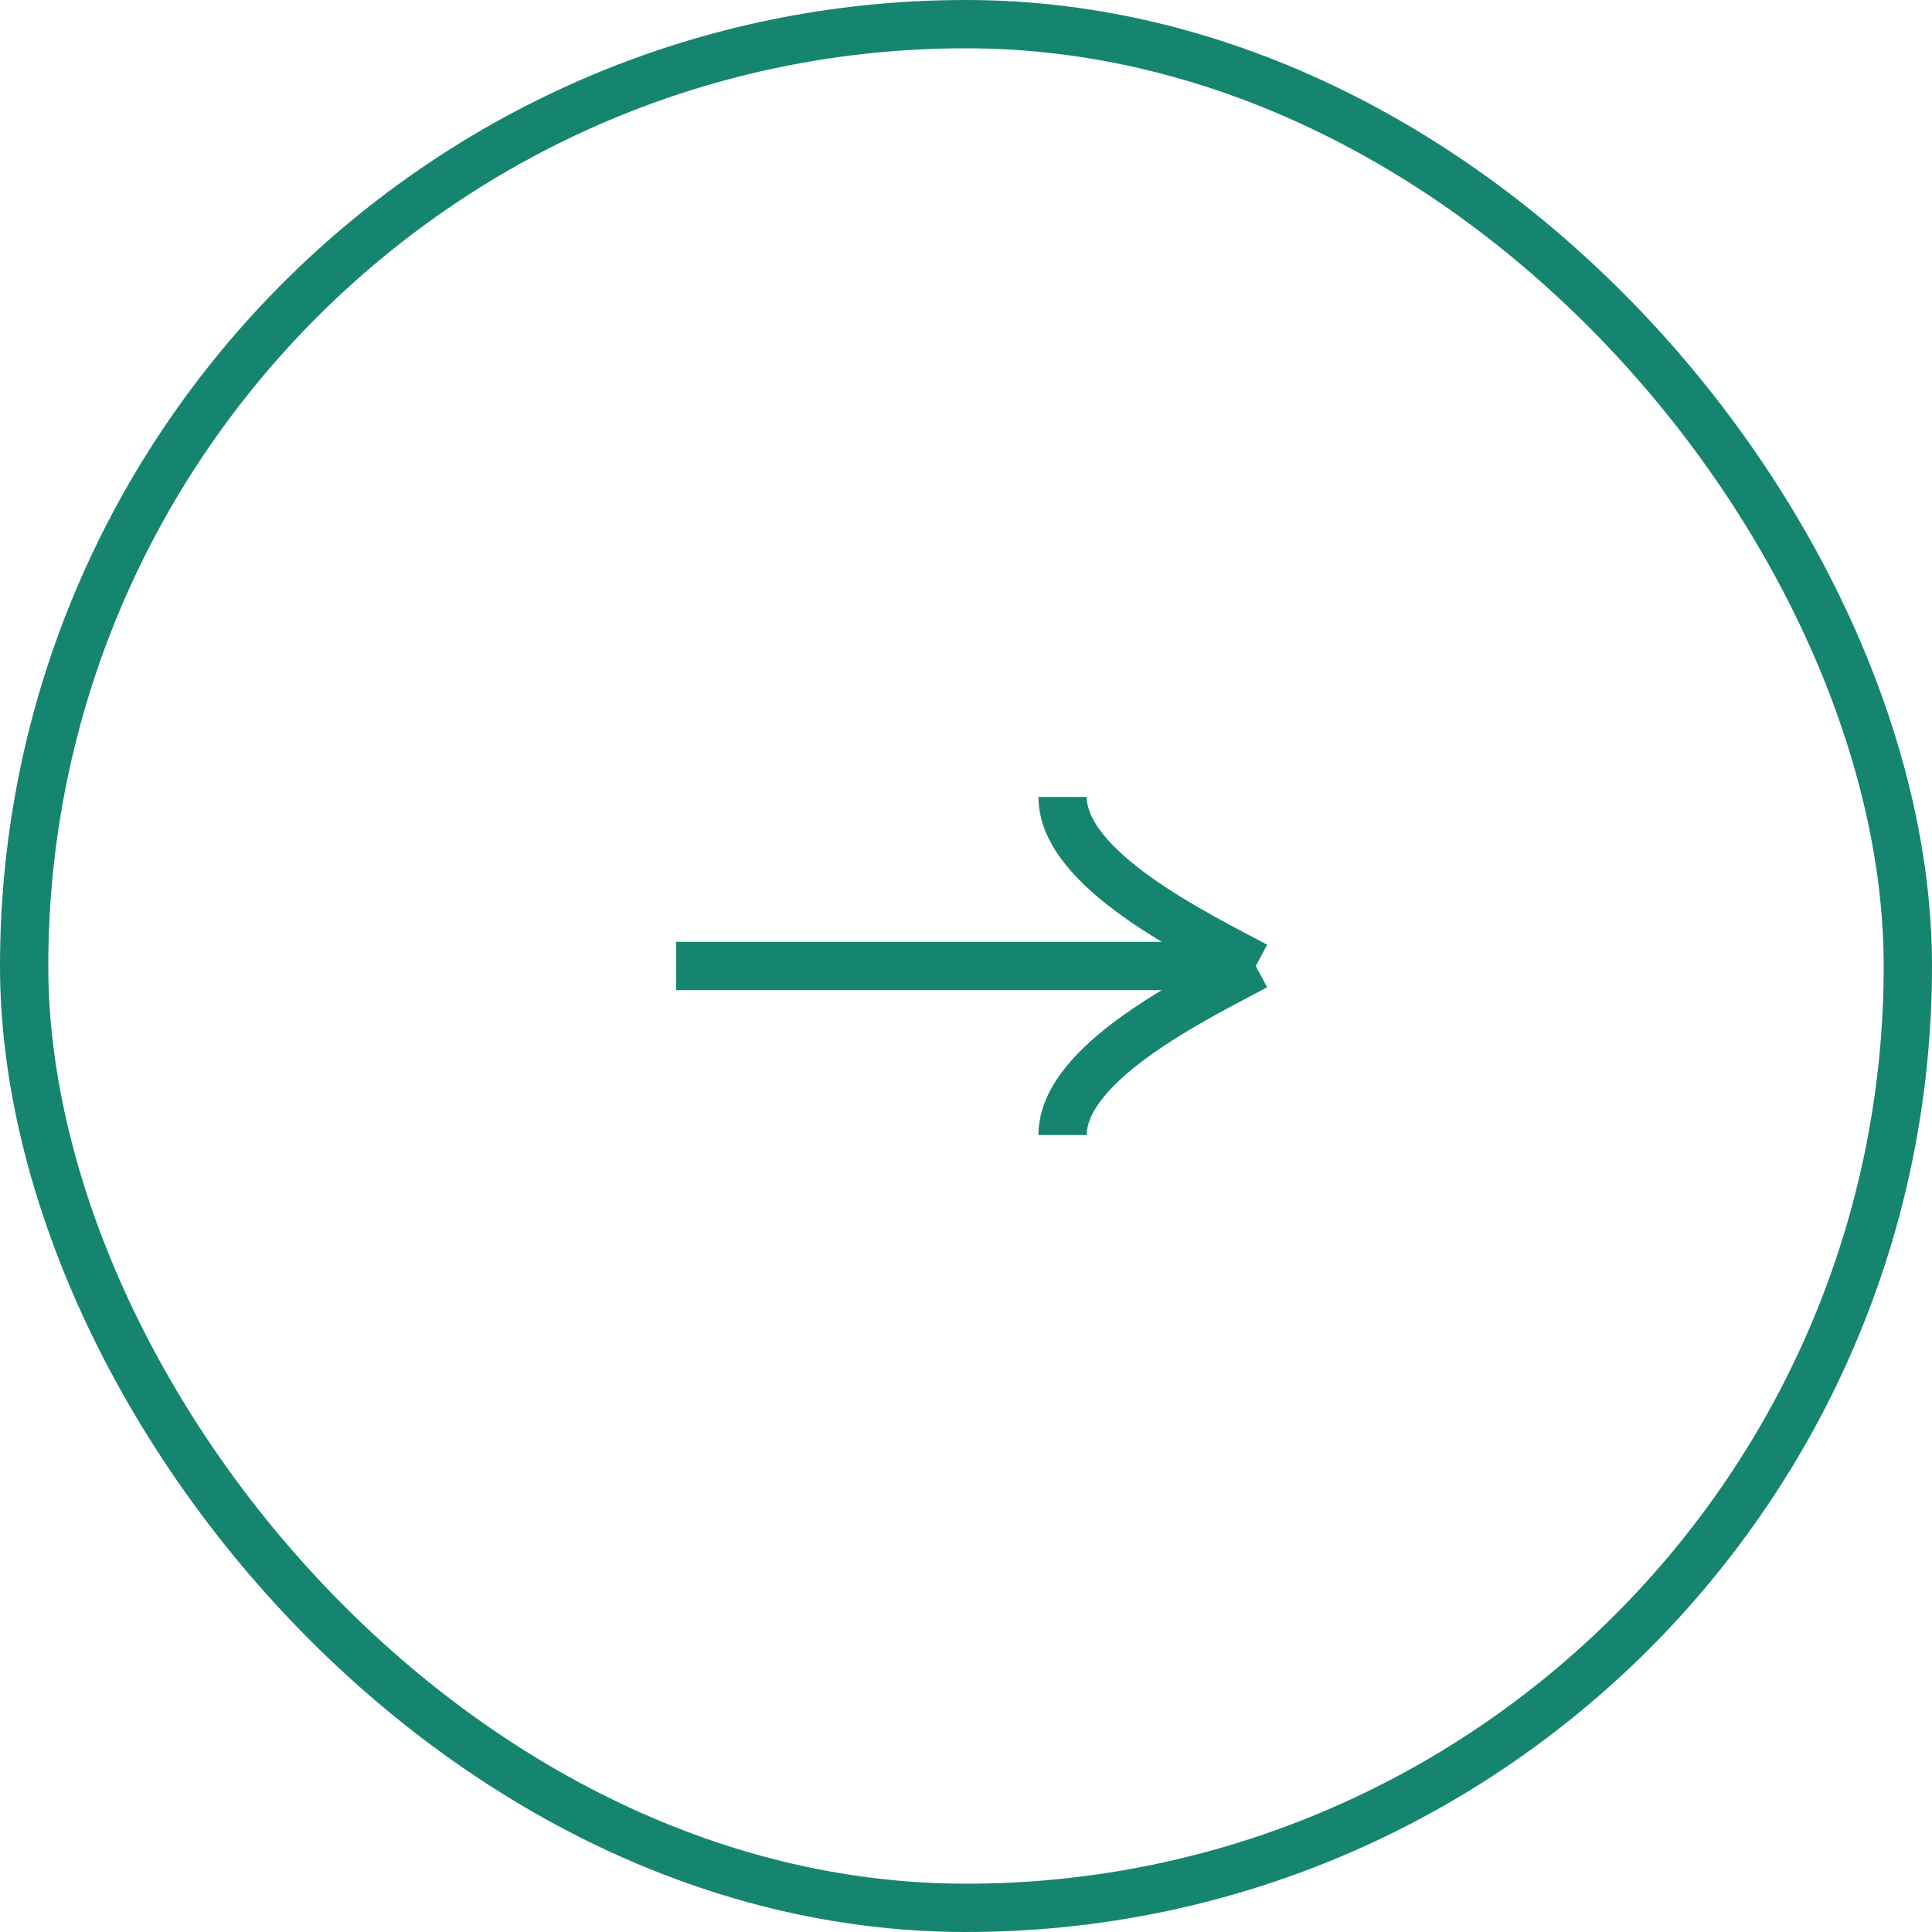<svg width="40" height="40" viewBox="0 0 40 40" fill="none" xmlns="http://www.w3.org/2000/svg">
<rect x="0.5" y="0.5" width="39" height="39" rx="19.5" stroke="#168570"/>
<path d="M14 20L26 20M26 20C24.75 19.333 22 18 22 16.5M26 20C24.75 20.667 22 22 22 23.5" stroke="#168570" stroke-linejoin="round"/>
</svg>

